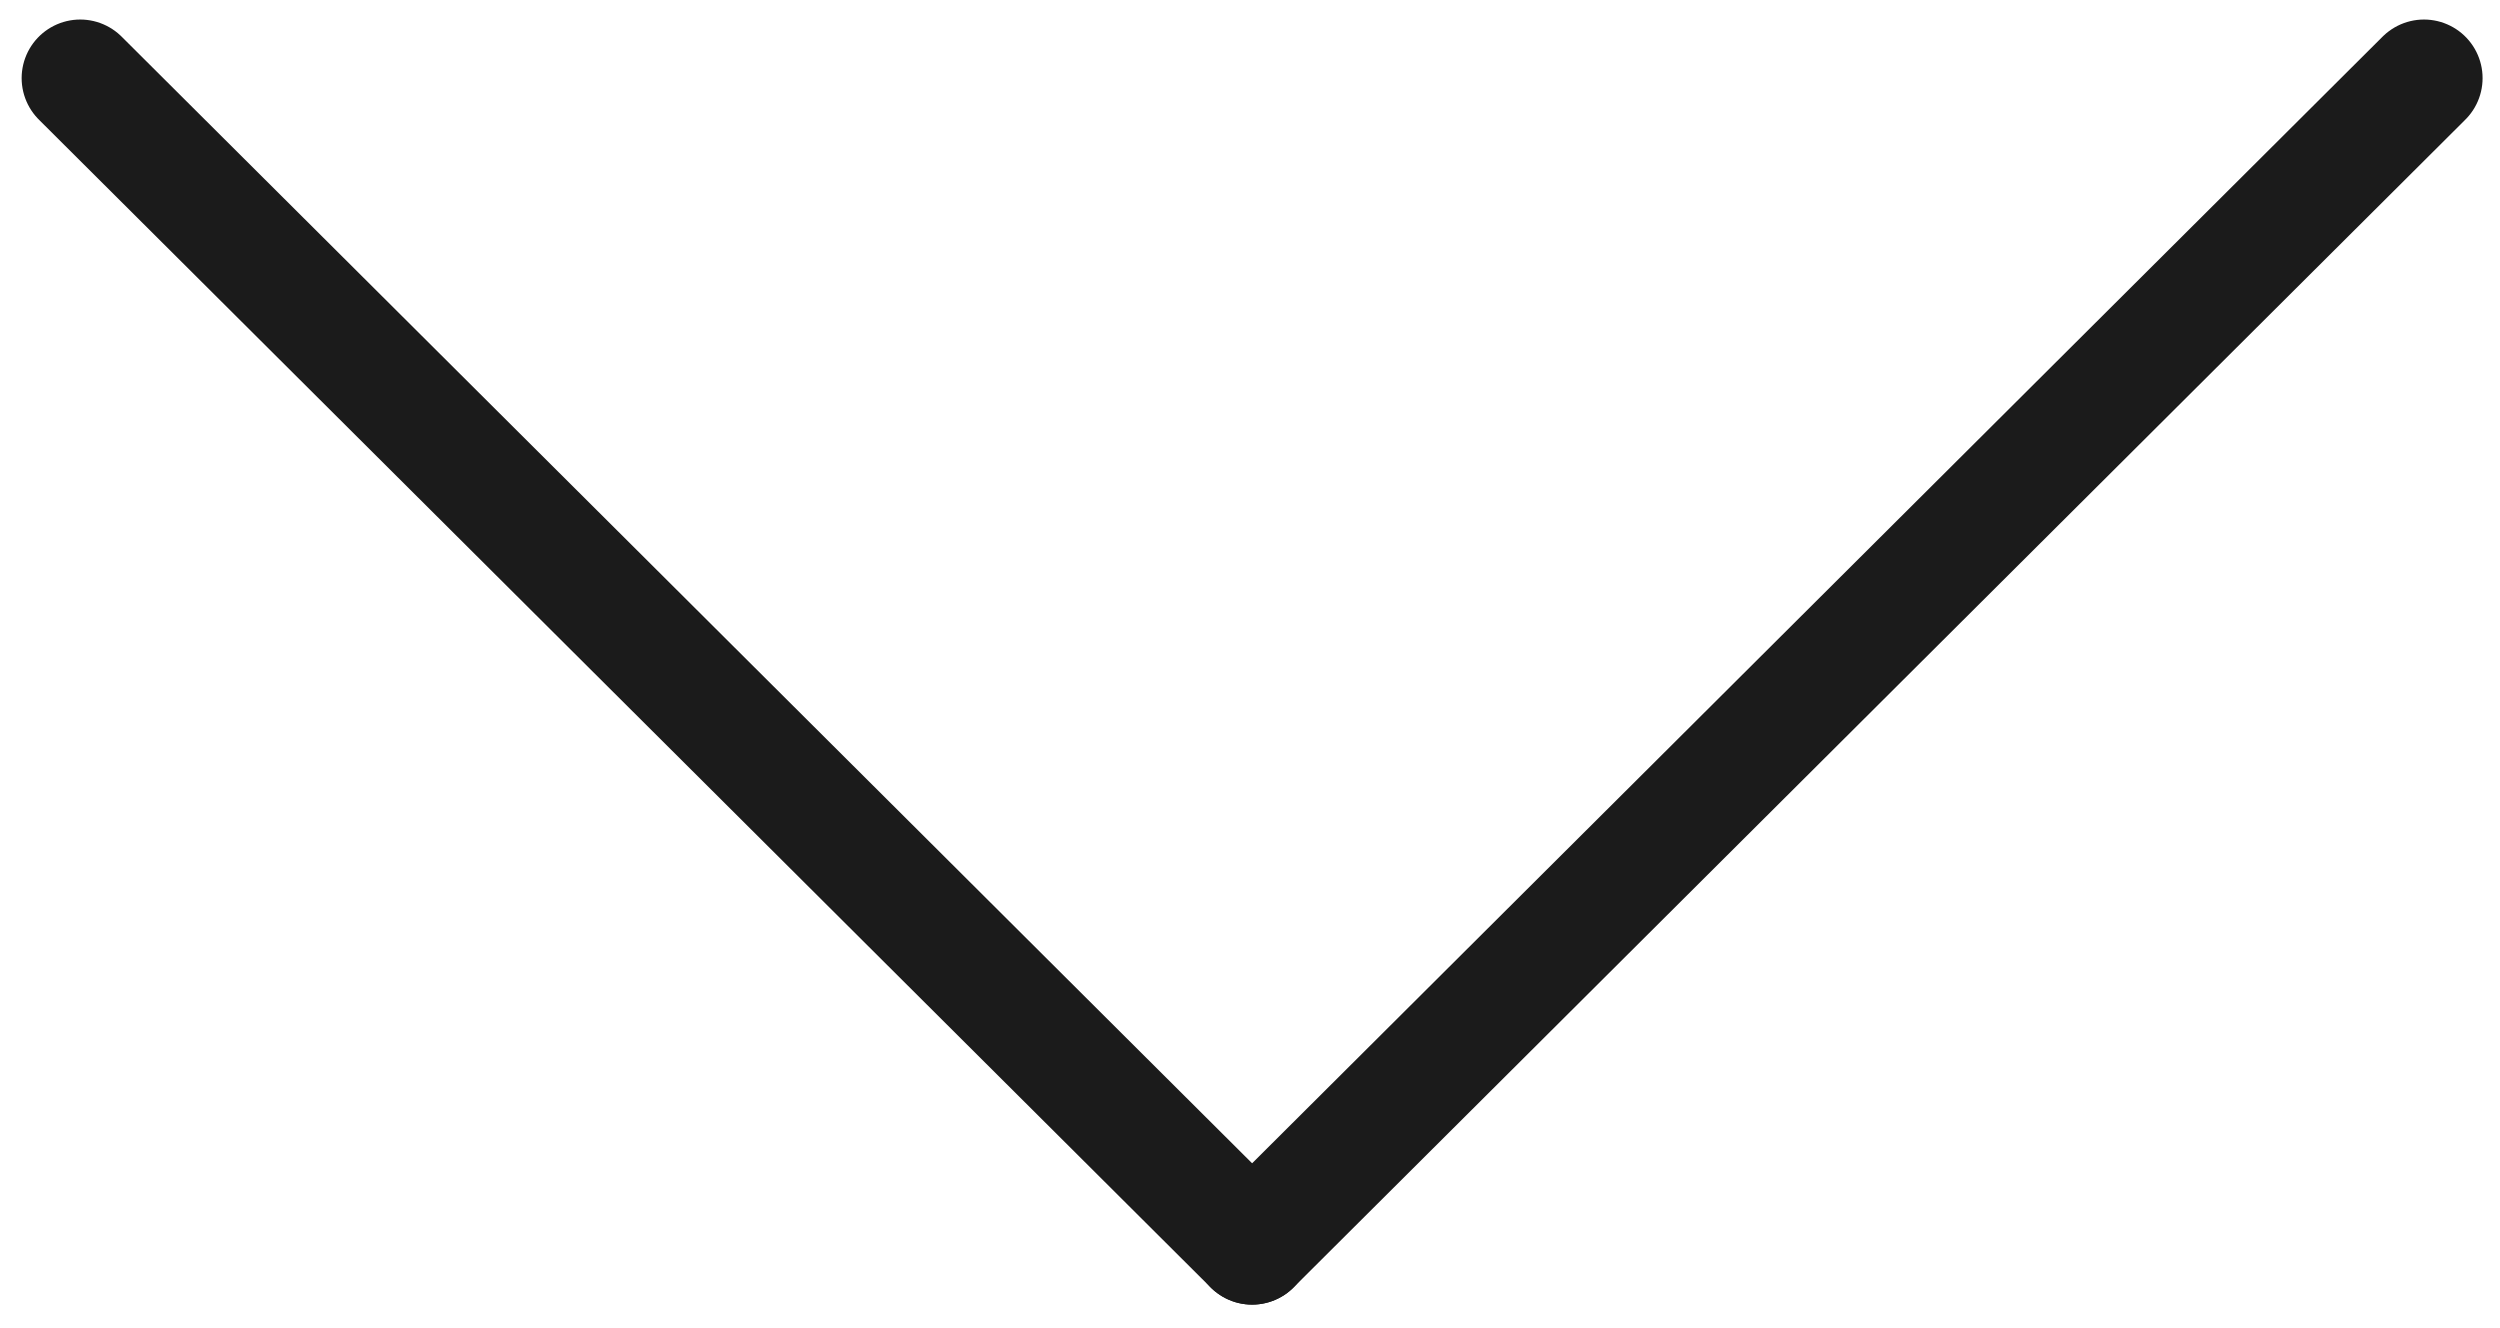 <svg width="32" height="17" viewBox="0 0 32 17" fill="none" xmlns="http://www.w3.org/2000/svg">
<path d="M1.027 1L16.027 15.949" stroke="#1B1B1B" stroke-width="1.5" stroke-linecap="round"/>
<path d="M31.027 1L16.027 15.949" stroke="#1B1B1B" stroke-width="1.5" stroke-linecap="round"/>
</svg>
